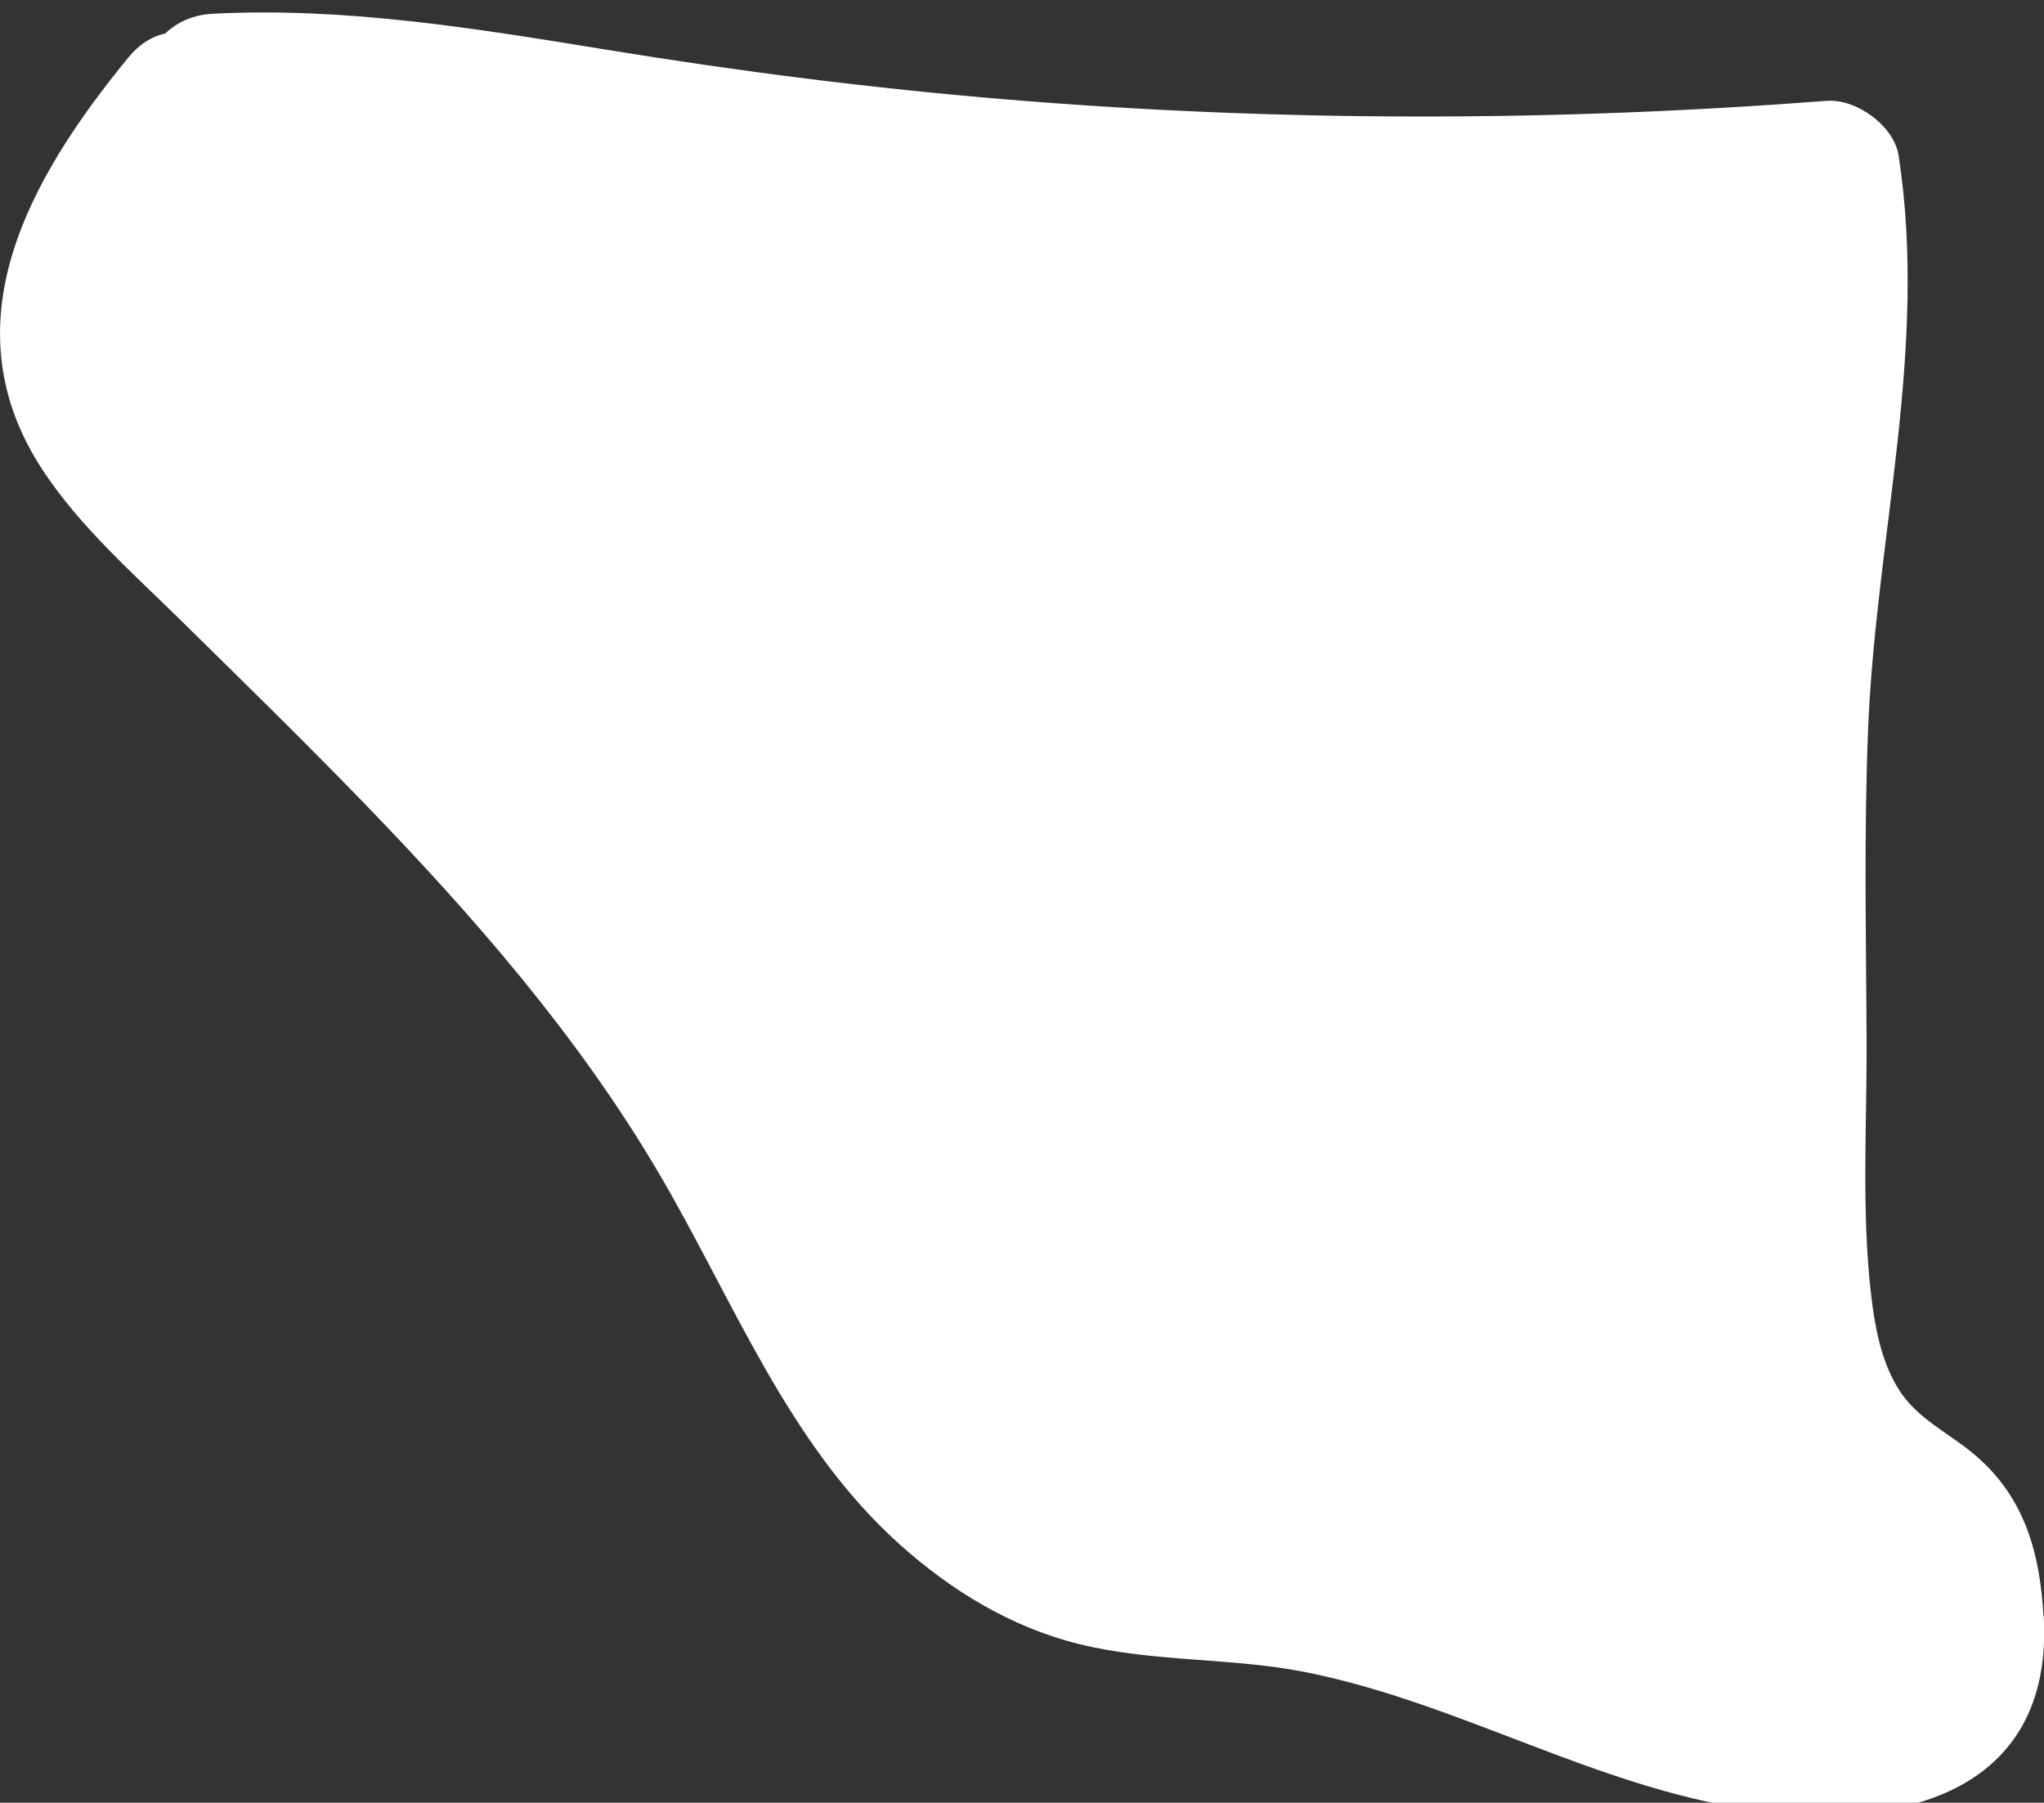 <?xml version="1.0" encoding="UTF-8"?>
<svg id="uuid-252784f5-ec38-4024-87e6-8e3b57ad5048" data-name="Layer 5" xmlns="http://www.w3.org/2000/svg" width="163.96" height="144.59" viewBox="0 0 163.96 144.59">
  <rect x="0" y="0" width="163.96" height="144.59" fill="#333333" stroke="none"/>
  <path d="M163.92,129.62c-.29-5.06-1.5-9.49-5.45-12.88-2.18-1.86-4.76-2.94-6.27-5.47-1.34-2.23-1.83-4.97-2.12-7.52-.77-6.69-.32-13.6-.35-20.33-.04-8.31-.22-16.64,.12-24.94,.63-15.47,4.83-30.49,2.45-45.99-.37-2.41-3.4-4.59-5.79-4.4-21.84,1.68-43.78,1.7-65.62-.1-10.82-.89-21.58-2.26-32.29-4.01C38.16,2.28,27.71,.56,17.1,1.1c-1.63,.08-2.91,.69-3.85,1.59-1.04,.22-2.06,.83-2.96,1.93C2.42,14.22-4.37,25.99,3.5,37.82c2.99,4.5,7.18,8.17,11.01,11.94,4.92,4.84,9.86,9.66,14.66,14.62,8.79,9.08,17.13,18.63,23.58,29.55,6.05,10.24,10.39,21.86,19.45,29.97,4.12,3.69,8.93,6.62,14.34,7.96,6.02,1.49,12.3,1.06,18.35,2.29,12.16,2.46,23.04,9.13,35.37,10.97,11.78,1.76,24.5-1.08,23.68-15.5Z" fill="white"/>
</svg>